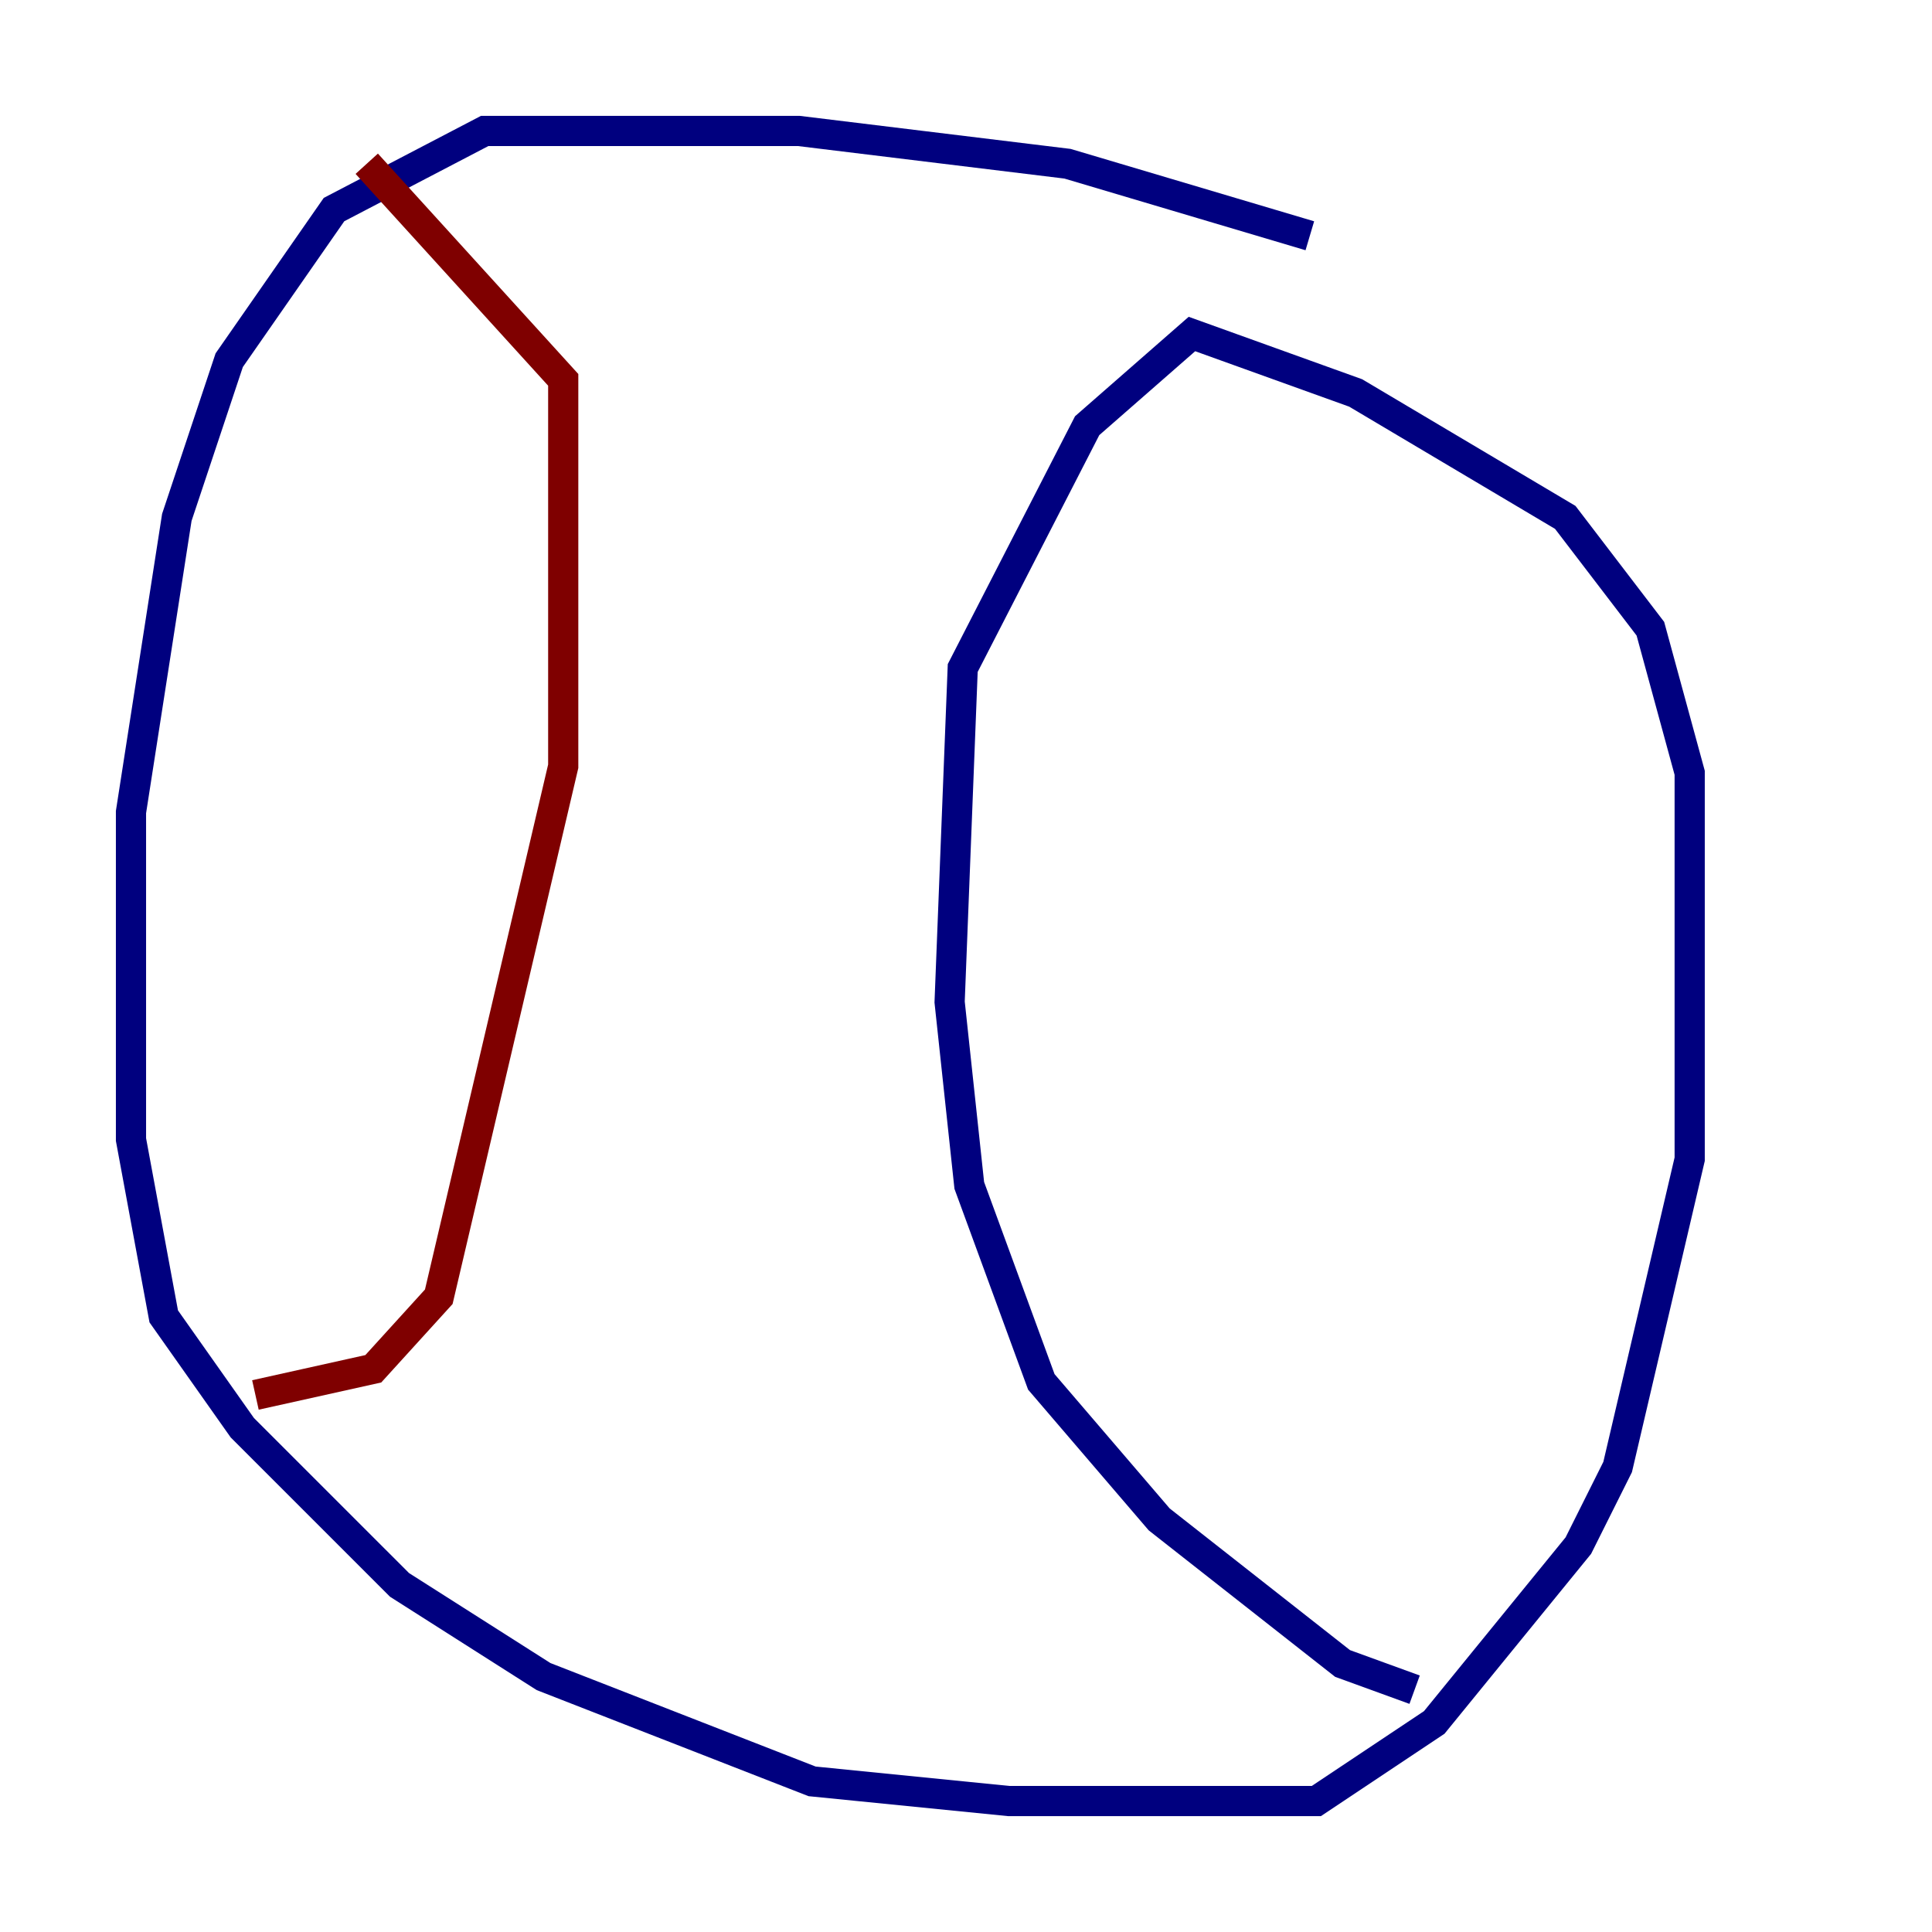 <?xml version="1.0" encoding="utf-8" ?>
<svg baseProfile="tiny" height="128" version="1.2" viewBox="0,0,128,128" width="128" xmlns="http://www.w3.org/2000/svg" xmlns:ev="http://www.w3.org/2001/xml-events" xmlns:xlink="http://www.w3.org/1999/xlink"><defs /><polyline fill="none" points="86.78,15.62 70.725,10.848 52.936,8.678 32.108,8.678 22.129,13.885 15.186,23.864 11.715,34.278 8.678,53.803 8.678,75.498 10.848,87.214 16.054,94.59 26.468,105.003 36.014,111.078 53.803,118.02 66.82,119.322 87.214,119.322 95.024,114.115 104.57,102.4 107.173,97.193 111.946,76.8 111.946,51.2 109.342,41.654 103.702,34.278 89.817,26.034 78.969,22.129 72.027,28.203 63.783,44.258 62.915,66.386 64.217,78.536 68.99,91.552 76.8,100.664 88.949,110.21 93.722,111.946" stroke="#00007f" stroke-width="2" /><polyline fill="none" points="16.922,92.42 24.732,90.685 29.071,85.912 37.315,50.766 37.315,25.166 24.298,10.848" stroke="#7f0000" stroke-width="2" /></svg>